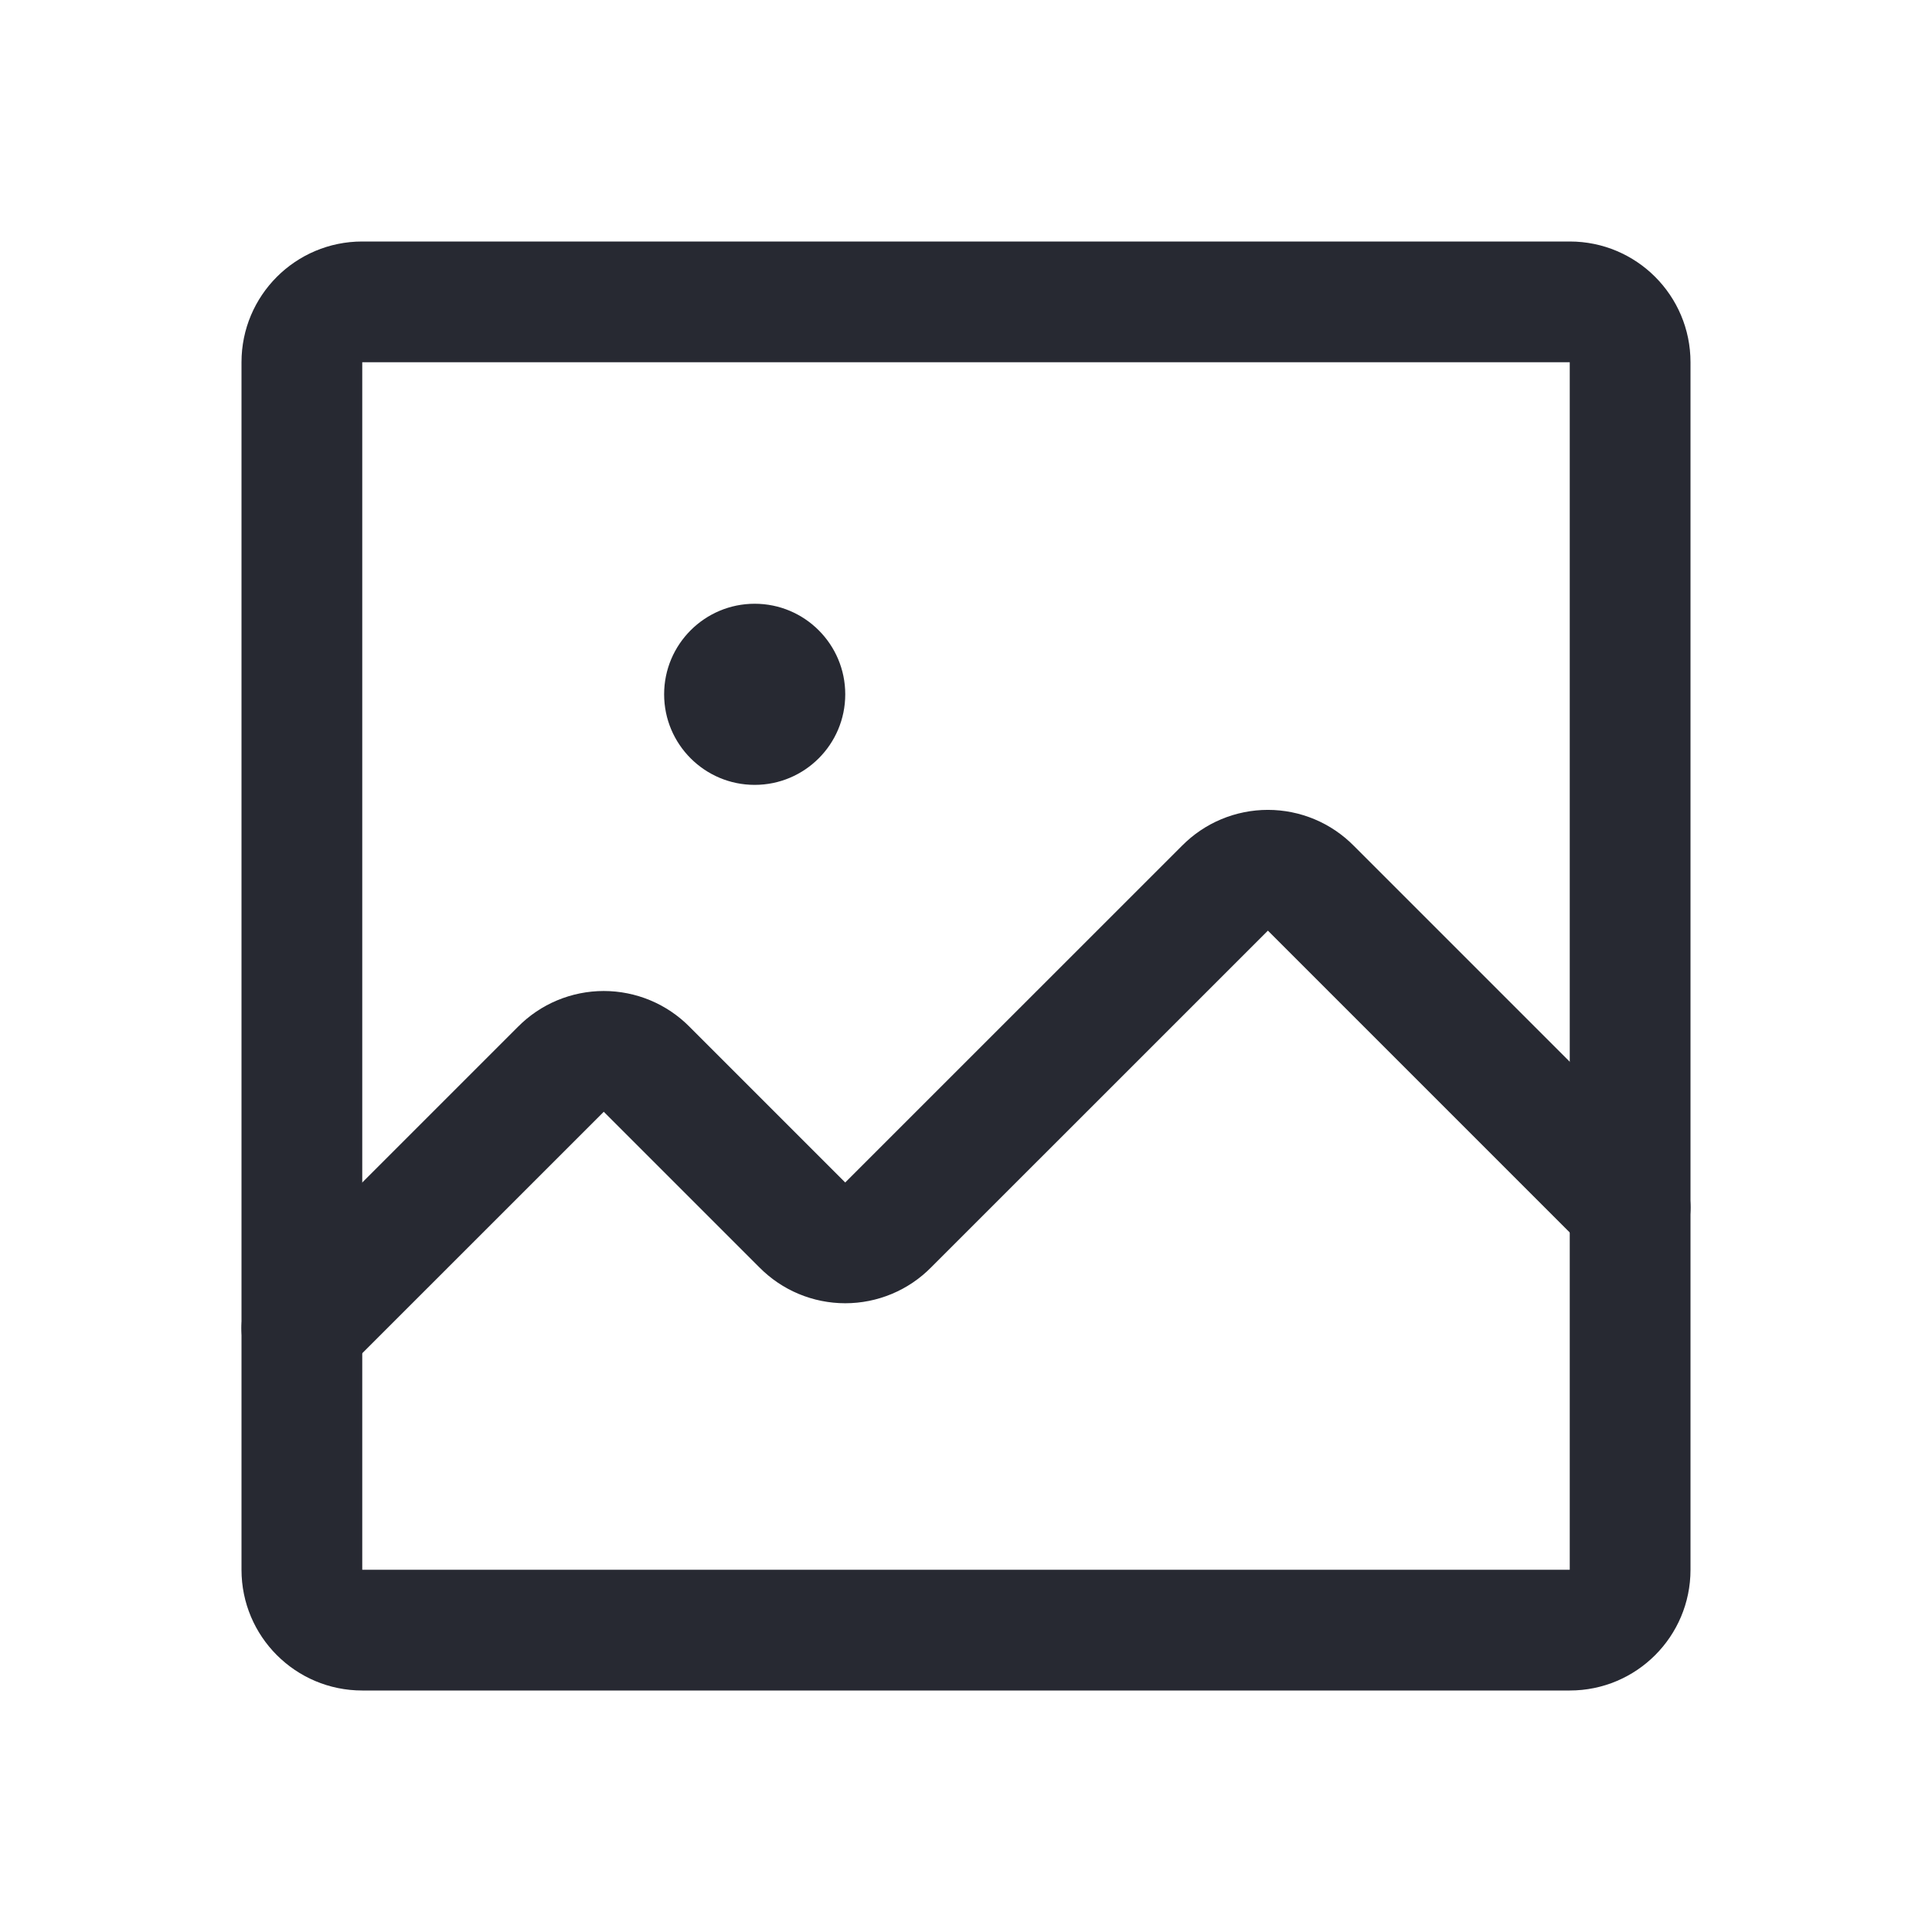 <svg width="32" height="32" viewBox="0 0 32 32" fill="none" xmlns="http://www.w3.org/2000/svg">
<path fill-rule="evenodd" clip-rule="evenodd" d="M4 6C4 4.895 4.895 4 6 4H26C27.105 4 28 4.895 28 6V26C28 27.105 27.105 28 26 28H6C4.895 28 4 27.105 4 26V6ZM26 6H6V26H26V6Z" fill="#272932"/>
<path fill-rule="evenodd" clip-rule="evenodd" d="M20.228 13.569C20.472 13.467 20.735 13.414 21 13.414C21.265 13.414 21.528 13.467 21.772 13.569C22.016 13.671 22.236 13.82 22.422 14.008L27.707 19.293C28.098 19.683 28.098 20.317 27.707 20.707C27.317 21.098 26.683 21.098 26.293 20.707L21 15.414L20.995 15.42L15.422 20.992C15.236 21.18 15.016 21.329 14.772 21.431C14.528 21.533 14.265 21.586 14 21.586C13.735 21.586 13.472 21.533 13.228 21.431C12.984 21.329 12.764 21.18 12.578 20.992L10 18.414L9.995 18.42L5.707 22.707C5.317 23.098 4.683 23.098 4.293 22.707C3.902 22.317 3.902 21.683 4.293 21.293L8.578 17.008C8.764 16.82 8.984 16.671 9.228 16.569C9.472 16.467 9.735 16.414 10 16.414C10.265 16.414 10.528 16.467 10.772 16.569C11.016 16.671 11.236 16.82 11.422 17.008L14 19.586L14.005 19.58L19.578 14.008C19.764 13.82 19.984 13.671 20.228 13.569Z" fill="#272932"/>
<path d="M12.5 13C13.328 13 14 12.328 14 11.5C14 10.672 13.328 10 12.5 10C11.672 10 11 10.672 11 11.5C11 12.328 11.672 13 12.5 13Z" fill="#272932"/>
</svg>
